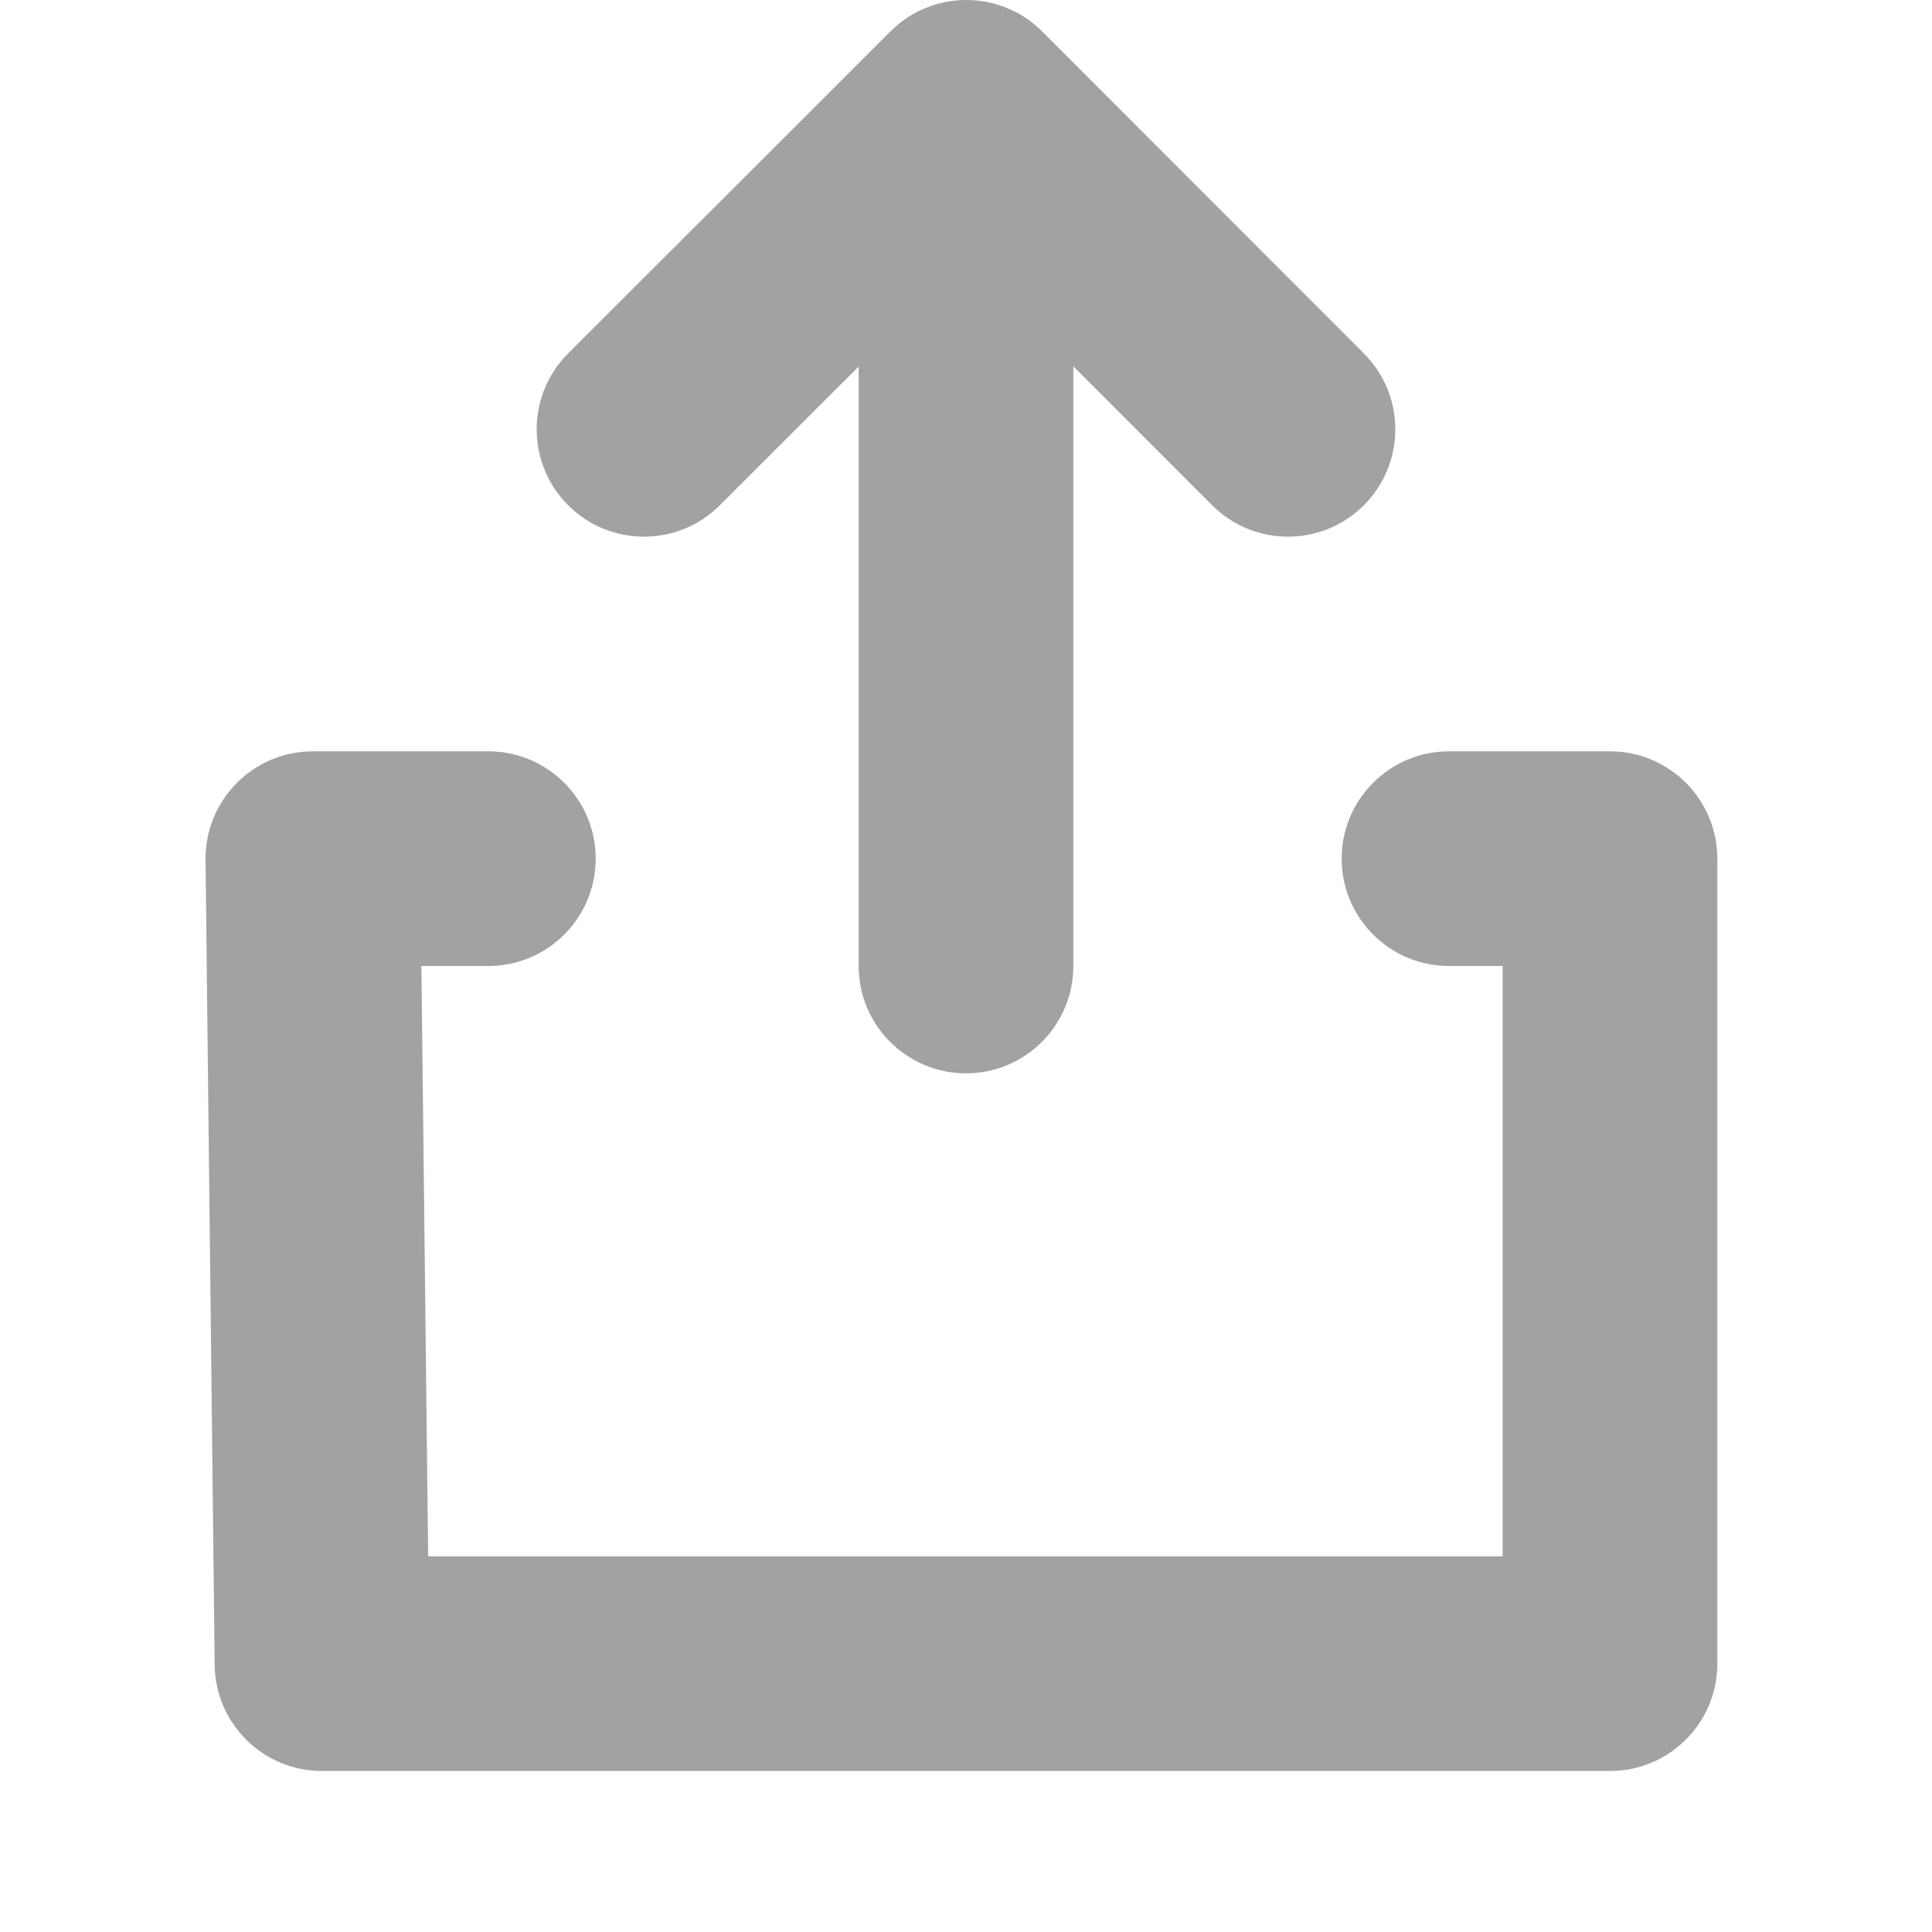 <svg xmlns="http://www.w3.org/2000/svg" width="18" height="18" viewBox="0 0 18 18">
  <path fill="#A2A2A2" d="M8,3.415 L6.707,4.707 C6.316,5.098 5.683,5.097 5.293,4.707 C4.902,4.316 4.903,3.683 5.293,3.293 L8.296,0.293 C8.686,-0.098 9.32,-0.097 9.71,0.293 L12.707,3.293 C13.098,3.684 13.097,4.317 12.707,4.707 C12.316,5.098 11.683,5.097 11.293,4.707 L10,3.413 L10,9 C10,9.552 9.552,10 9,10 C8.448,10 8,9.552 8,9 L8,3.415 Z M13.5,9 C12.948,9 12.5,8.552 12.5,8 C12.5,7.448 12.948,7 13.5,7 L15,7 C15.552,7 16,7.448 16,8 L16,15.5 C16,16.052 15.552,16.5 15,16.5 L3,16.5 C2.452,16.5 2.006,16.059 2,15.511 L1.915,8.011 C1.909,7.455 2.358,7 2.915,7 L4.55,7 C5.102,7 5.55,7.448 5.55,8 C5.55,8.552 5.102,9 4.55,9 L3.926,9 L3.989,14.5 L14,14.5 L14,9 L13.5,9 Z"/>
</svg>
